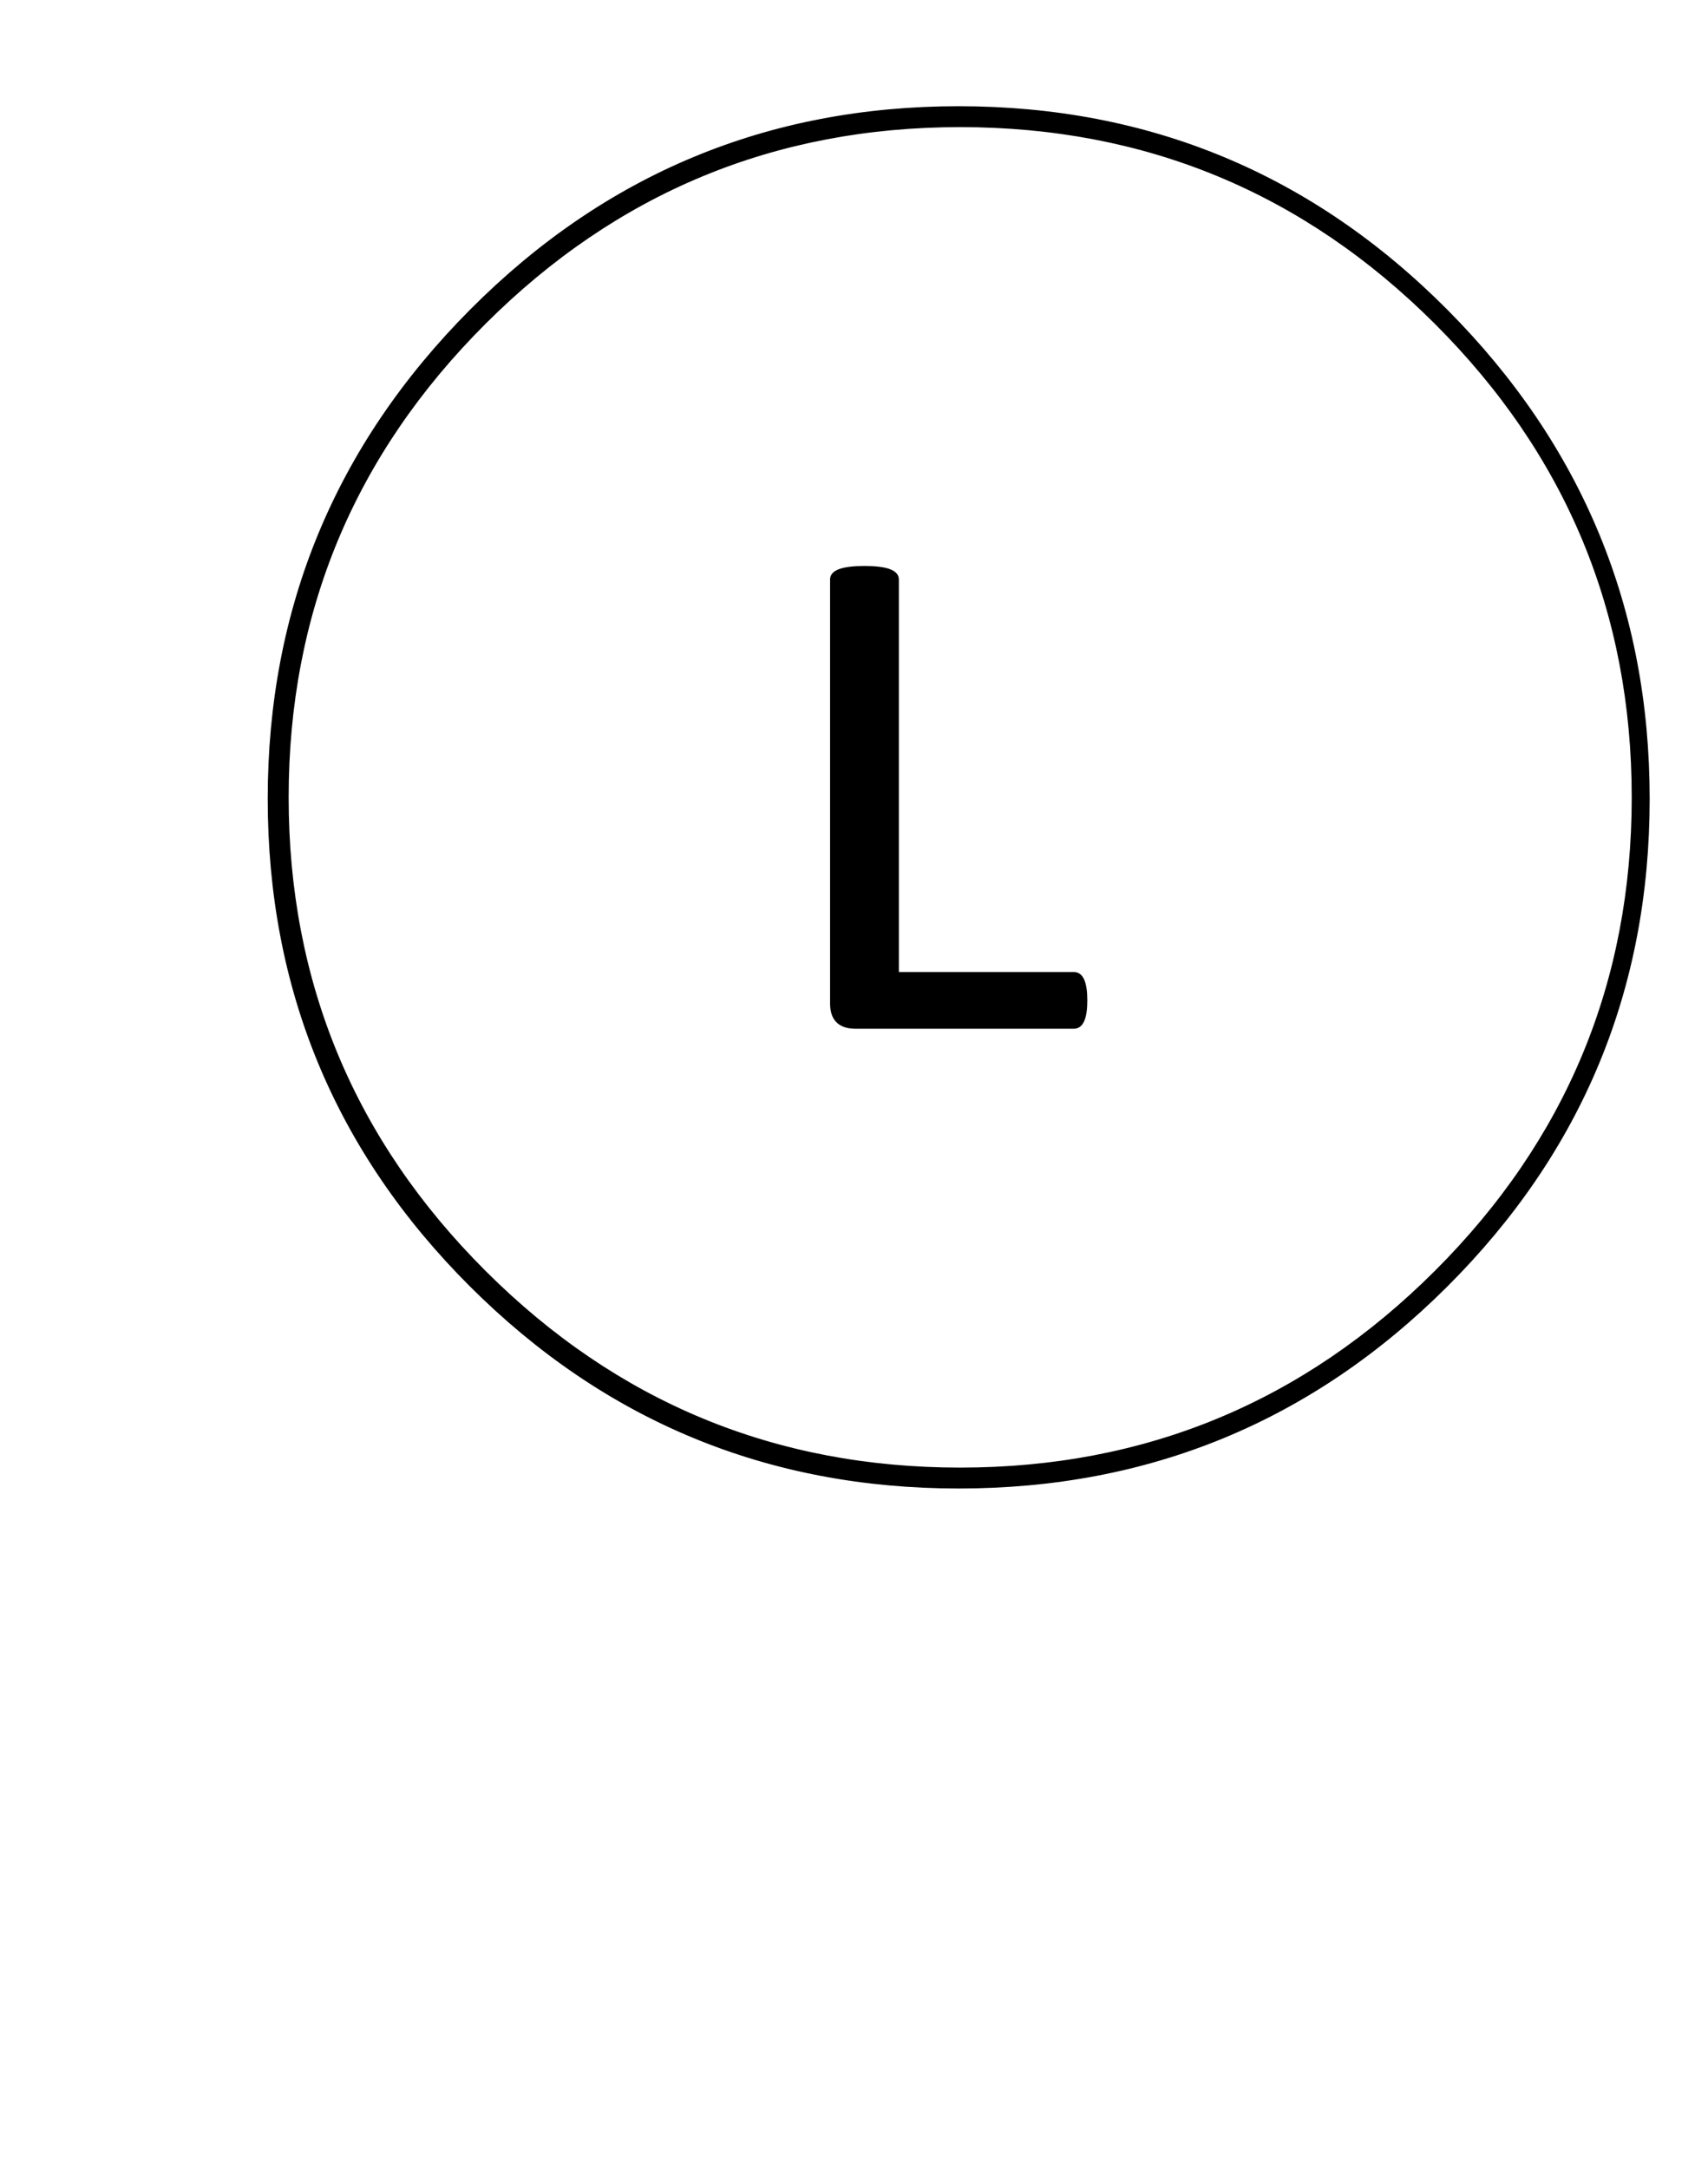 <svg width="100%" height="100%" viewBox="0 0 571 725" xmlns="http://www.w3.org/2000/svg">
	<path fill="black" stroke="black" transform="translate(0,725) scale(1,-1)" d="M480,617.156 C524,573.251,546,520.366,546,458.5 C546,396.634,524,343.749,480,299.844 C436,255.939,383,233.987,321,233.987 C259,233.987,206,255.939,162,299.844 C118,343.749,96,396.634,96,458.5 C96,520.366,118,573.251,162,617.156 C206,661.061,259,683.013,321,683.013 C383,683.013,436,661.061,480,617.156Z M483.5,295.354 C528.5,340.256,551,394.472,551,458.001 C551,521.53,528.5,575.912,483.5,621.147 C438.5,666.382,384.167,689,320.5,689 C256.833,689,202.5,666.382,157.5,621.147 C112.5,575.912,90,521.53,90,458.001 C90,394.472,112.5,340.256,157.5,295.354 C202.5,250.451,256.833,228,320.5,228 C384.167,228,438.5,250.451,483.5,295.354Z M278,389.649 C278,389.649,278,531.342,278,531.342 C278,534.003,281.667,535.333,289,535.333 C296.333,535.333,300,534.003,300,531.342 C300,531.342,300,531.342,300,531.342 C300,531.342,300,399.628,300,399.628 C300,399.628,359,399.628,359,399.628 C361.667,399.628,363,396.634,363,390.647 C363,384.66,361.667,381.667,359,381.667 C359,381.667,359,381.667,359,381.667 C359,381.667,286,381.667,286,381.667 C280.667,381.667,278,384.328,278,389.649 C278,389.649,278,389.649,278,389.649Z"/>
</svg>

